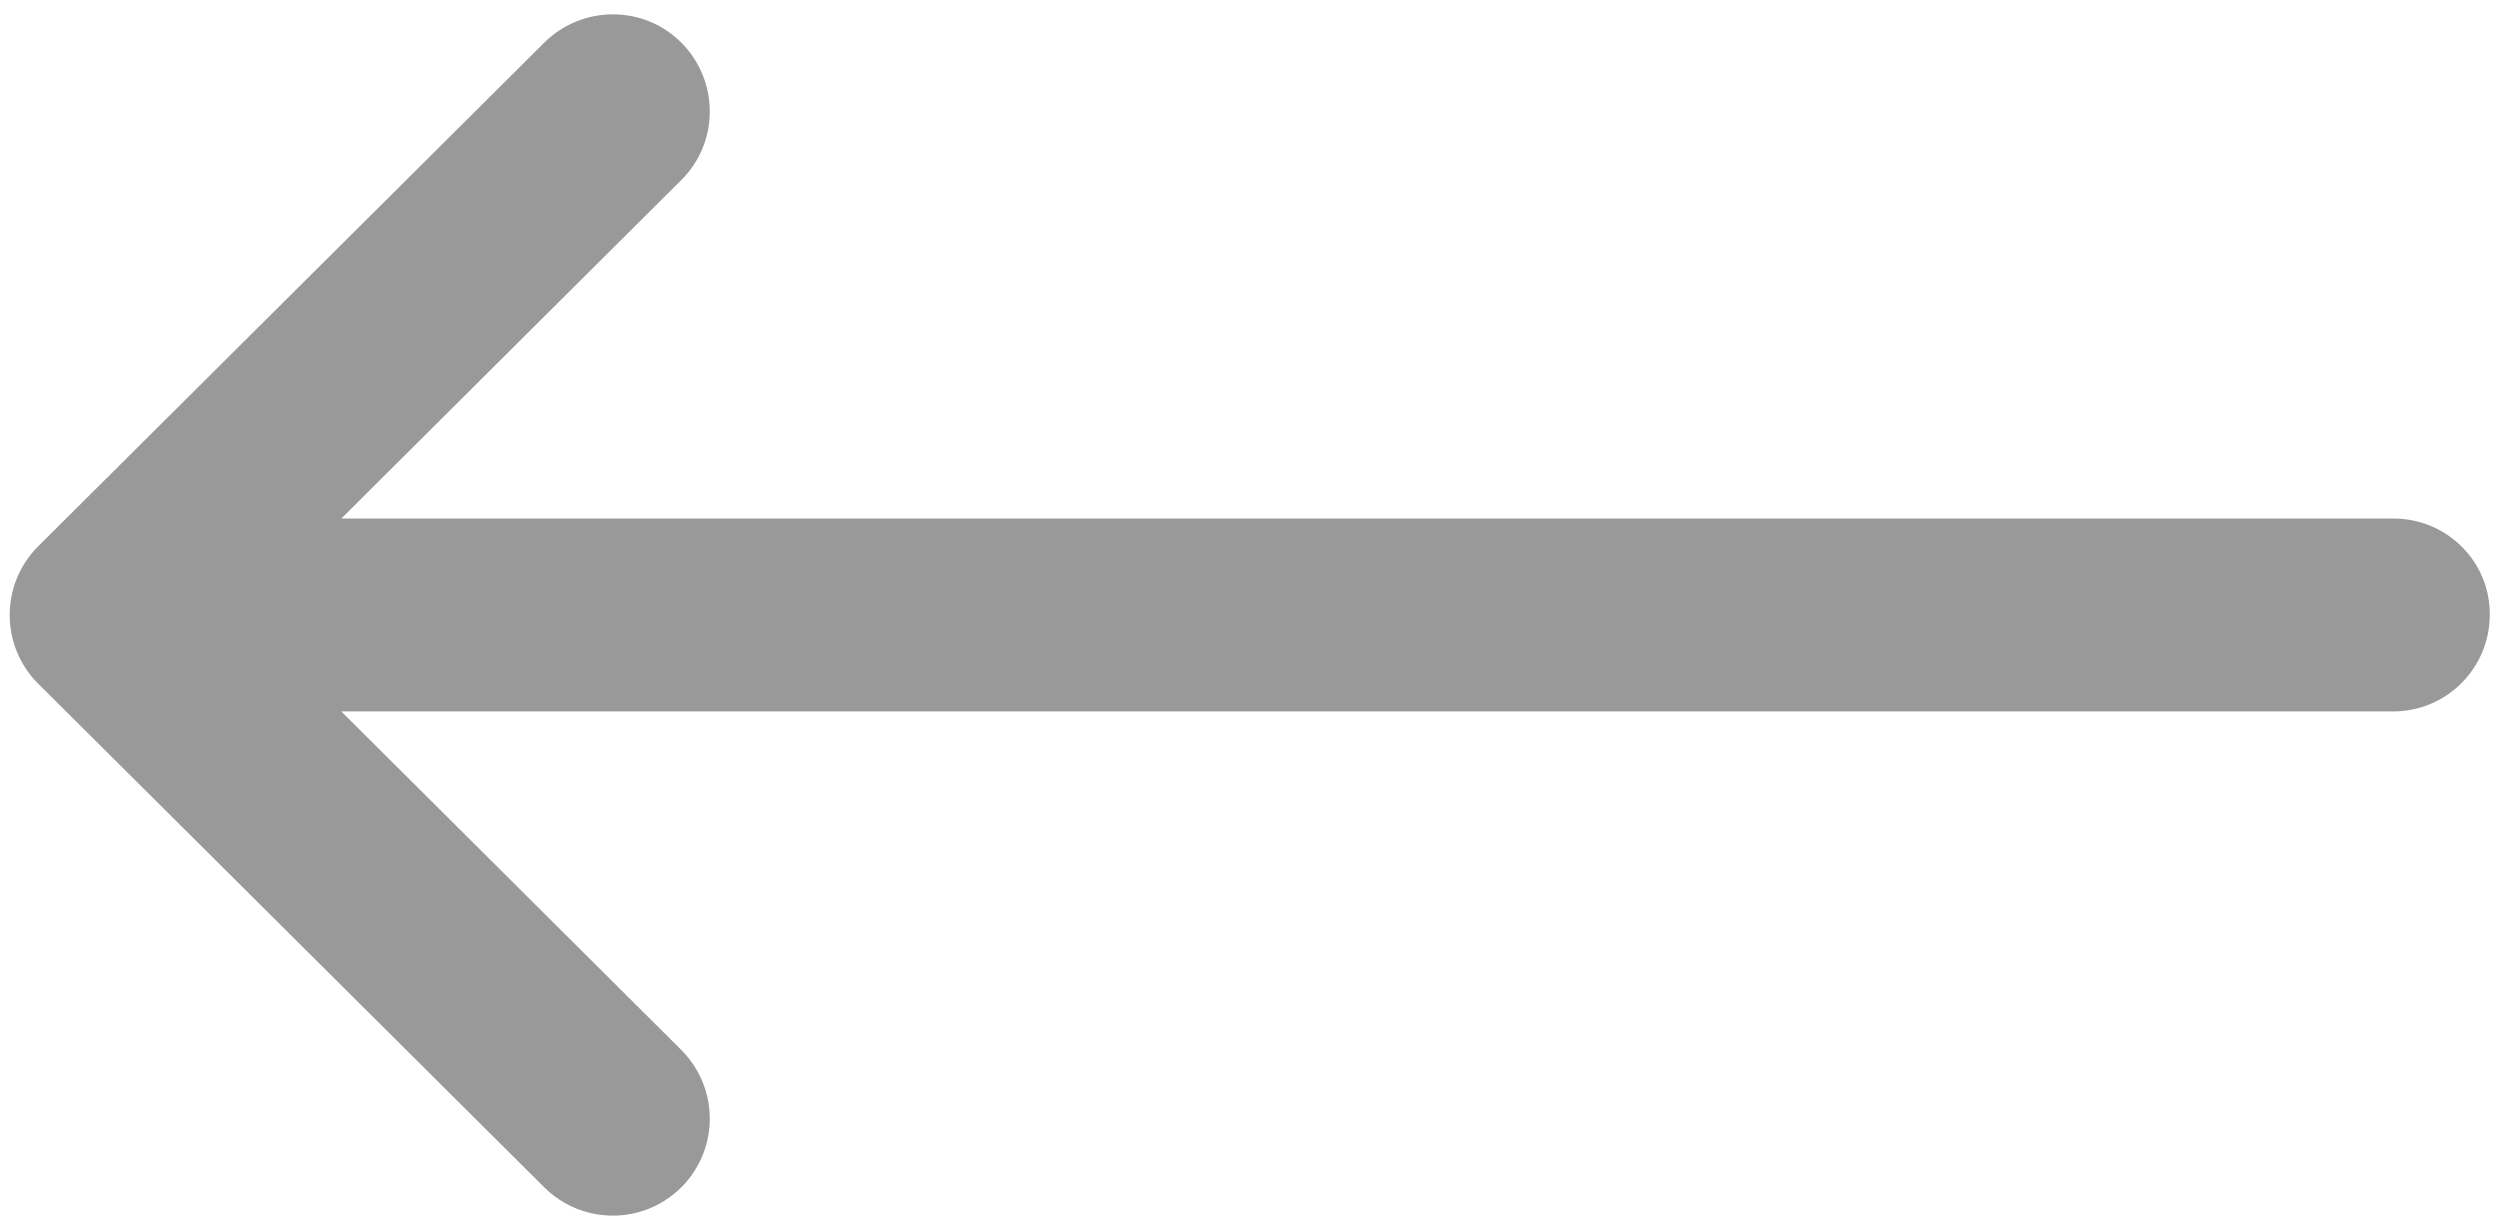 <?xml version="1.0" encoding="utf-8"?>
<!-- Generator: Adobe Illustrator 21.0.2, SVG Export Plug-In . SVG Version: 6.00 Build 0)  -->
<svg version="1.1" id="Capa_1" xmlns="http://www.w3.org/2000/svg" xmlns:xlink="http://www.w3.org/1999/xlink" x="0px" y="0px"
	 viewBox="0 0 512 252" style="enable-background:new 0 0 512 252;" xml:space="preserve">
<style type="text/css">
	.st0{fill:#999999;}
</style>
<g>
	<g>
		<path class="st0" d="M490.2,106.2H69.9l69.6-69.3c7.8-7.7,7.8-20.3,0.1-28.1C131.9,1,119.3,1,111.5,8.7L7.8,111.9c0,0,0,0,0,0
			c-7.7,7.7-7.8,20.3,0,28.1c0,0,0,0,0,0l103.7,103.2c7.8,7.7,20.3,7.7,28.1-0.1c7.7-7.8,7.7-20.3-0.1-28.1l-69.6-69.3h420.2
			c11,0,19.8-8.9,19.8-19.8C510,115,501.1,106.2,490.2,106.2z"/>
	</g>
</g>
</svg>
